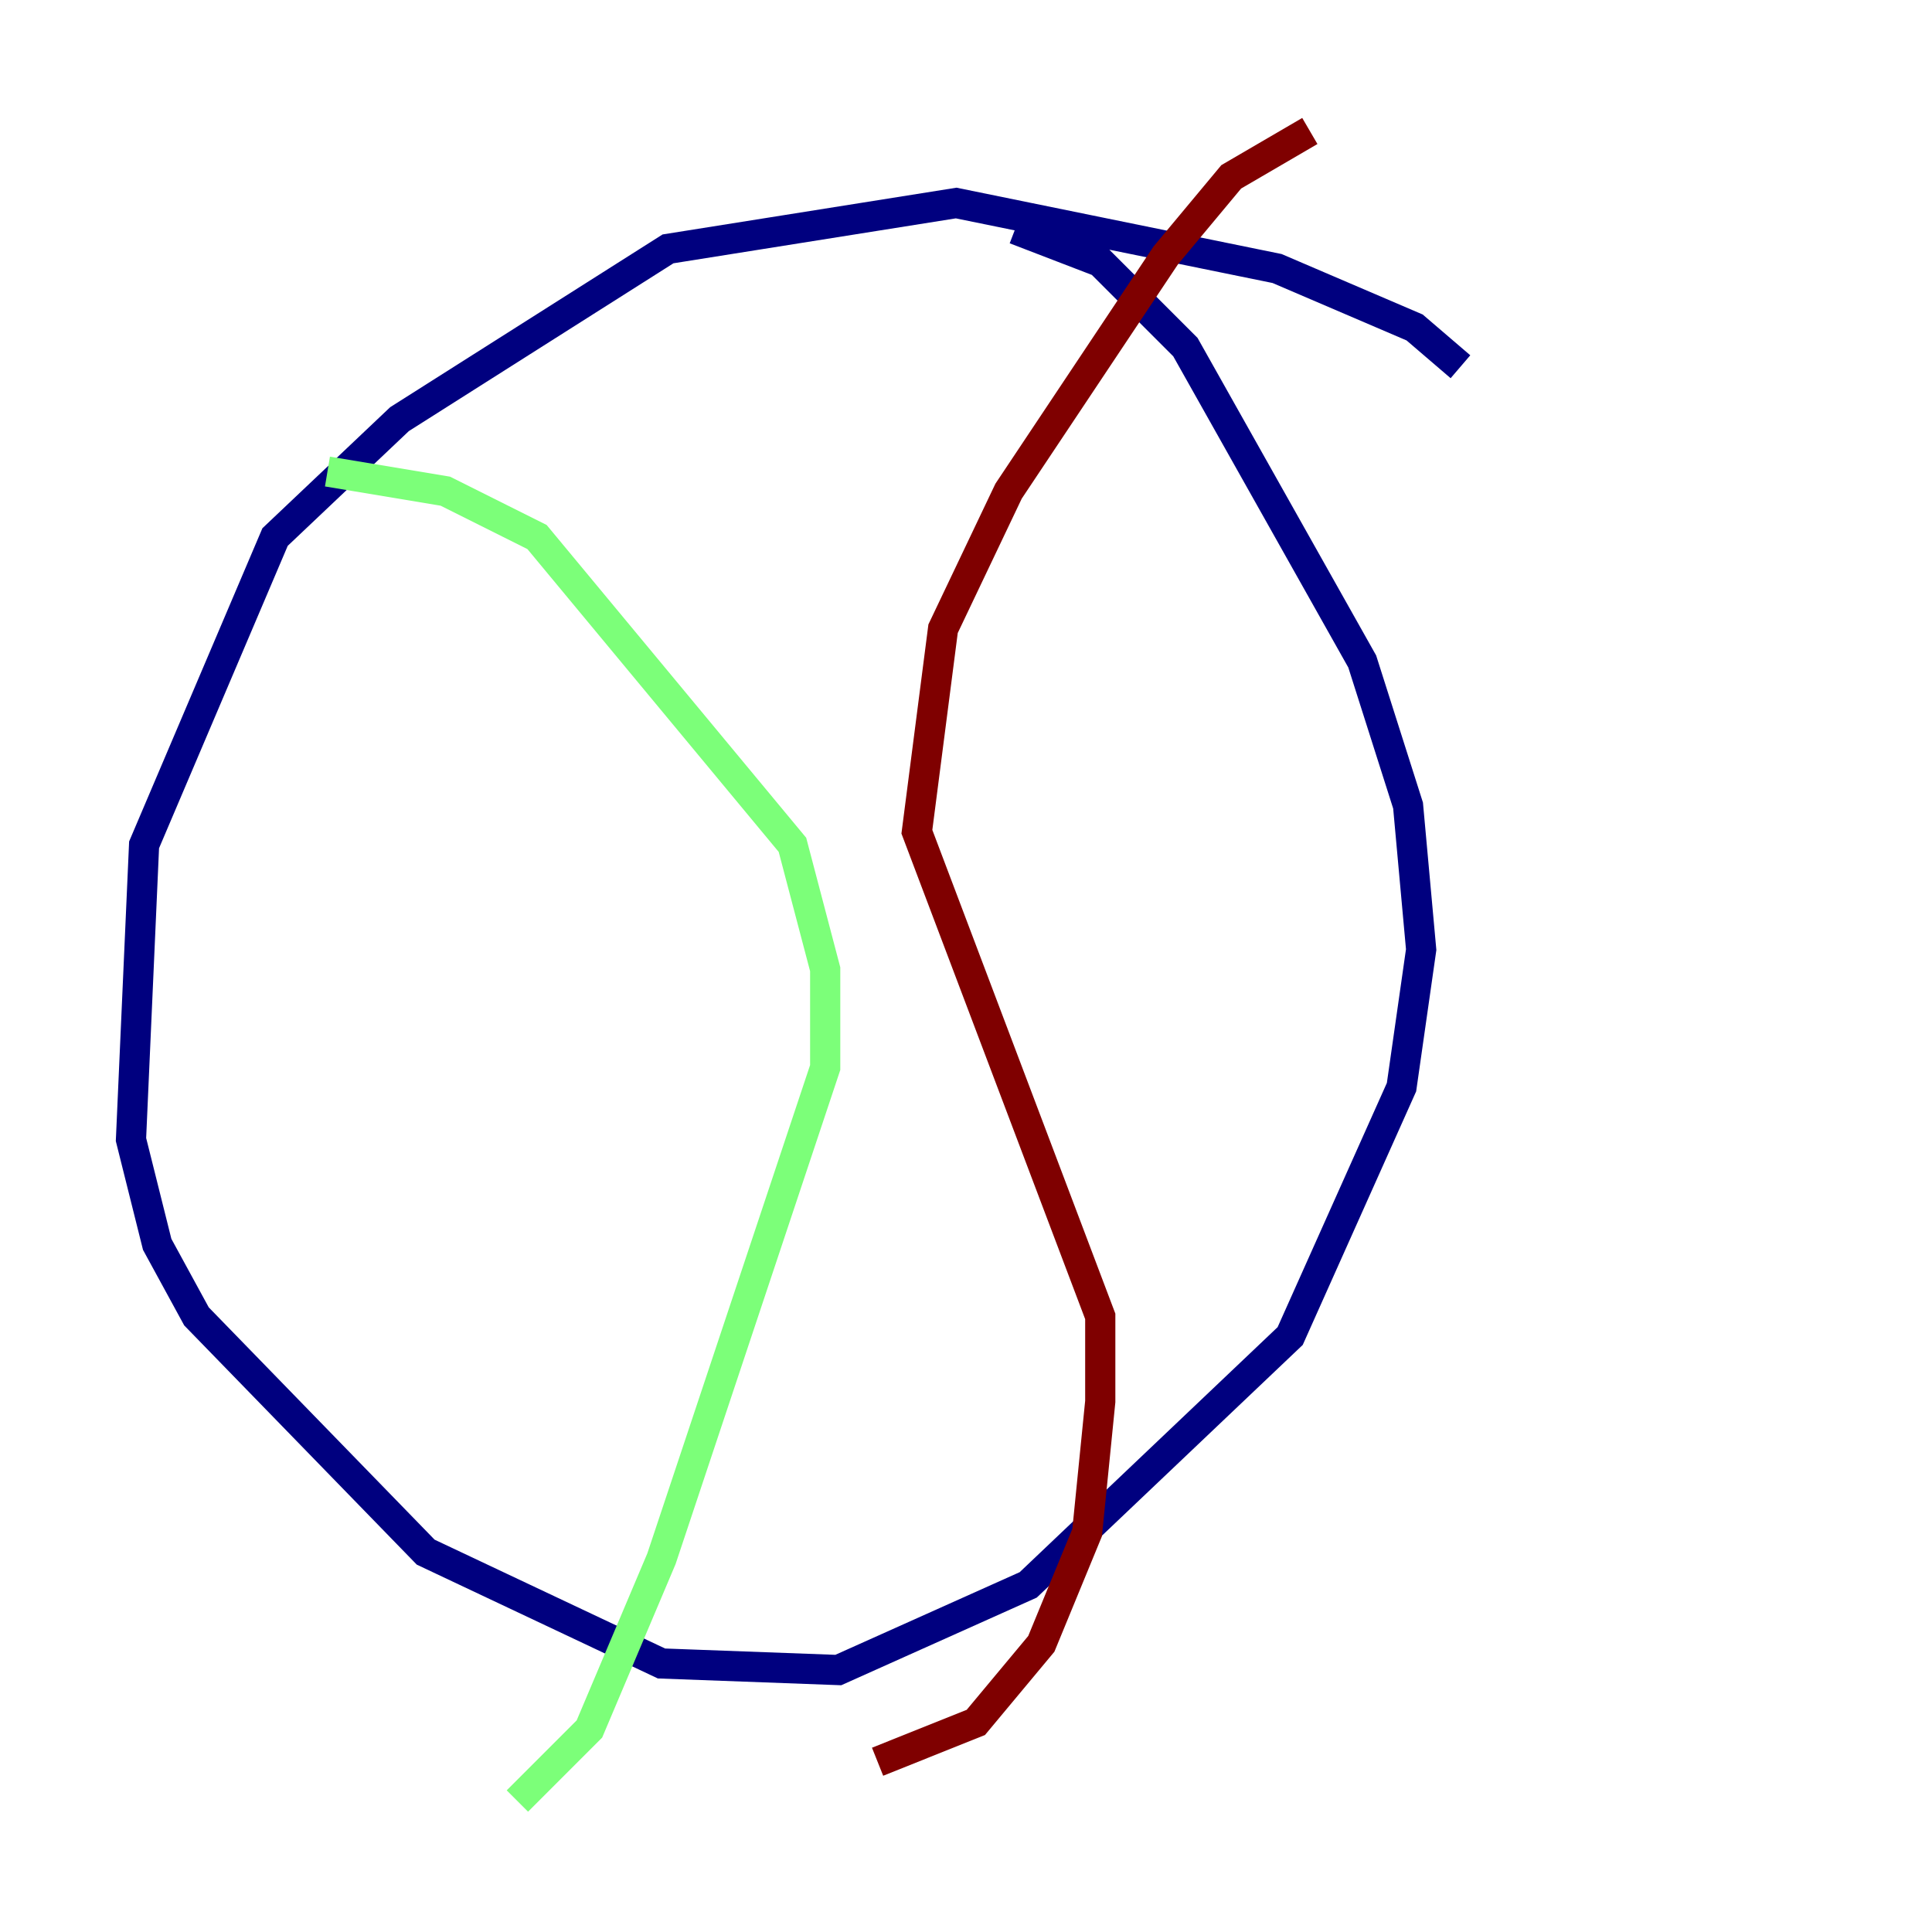 <?xml version="1.0" encoding="utf-8" ?>
<svg baseProfile="tiny" height="128" version="1.2" viewBox="0,0,128,128" width="128" xmlns="http://www.w3.org/2000/svg" xmlns:ev="http://www.w3.org/2001/xml-events" xmlns:xlink="http://www.w3.org/1999/xlink"><defs /><polyline fill="none" points="96.759,24.298 93.722,21.695 84.61,17.79 63.349,13.451 44.258,16.488 26.468,27.77 18.224,35.58 9.546,55.973 8.678,75.498 10.414,82.441 13.017,87.214 28.203,102.834 43.824,110.21 55.539,110.644 68.122,105.003 85.478,88.515 92.854,72.027 94.156,62.915 93.288,53.37 90.251,43.824 78.536,22.997 72.895,17.356 67.254,15.186" stroke="#00007f" stroke-width="2" /><polyline fill="none" points="21.695,31.241 29.505,32.542 35.58,35.58 52.502,55.973 54.671,64.217 54.671,70.725 43.824,103.268 39.051,114.549 34.278,119.322" stroke="#7cff79" stroke-width="2" /><polyline fill="none" points="58.142,116.719 64.651,114.115 68.99,108.909 72.027,101.532 72.895,92.854 72.895,87.214 60.746,55.105 62.481,41.654 66.82,32.542 77.234,16.922 81.573,11.715 86.78,8.678" stroke="#7f0000" stroke-width="2" /></svg>